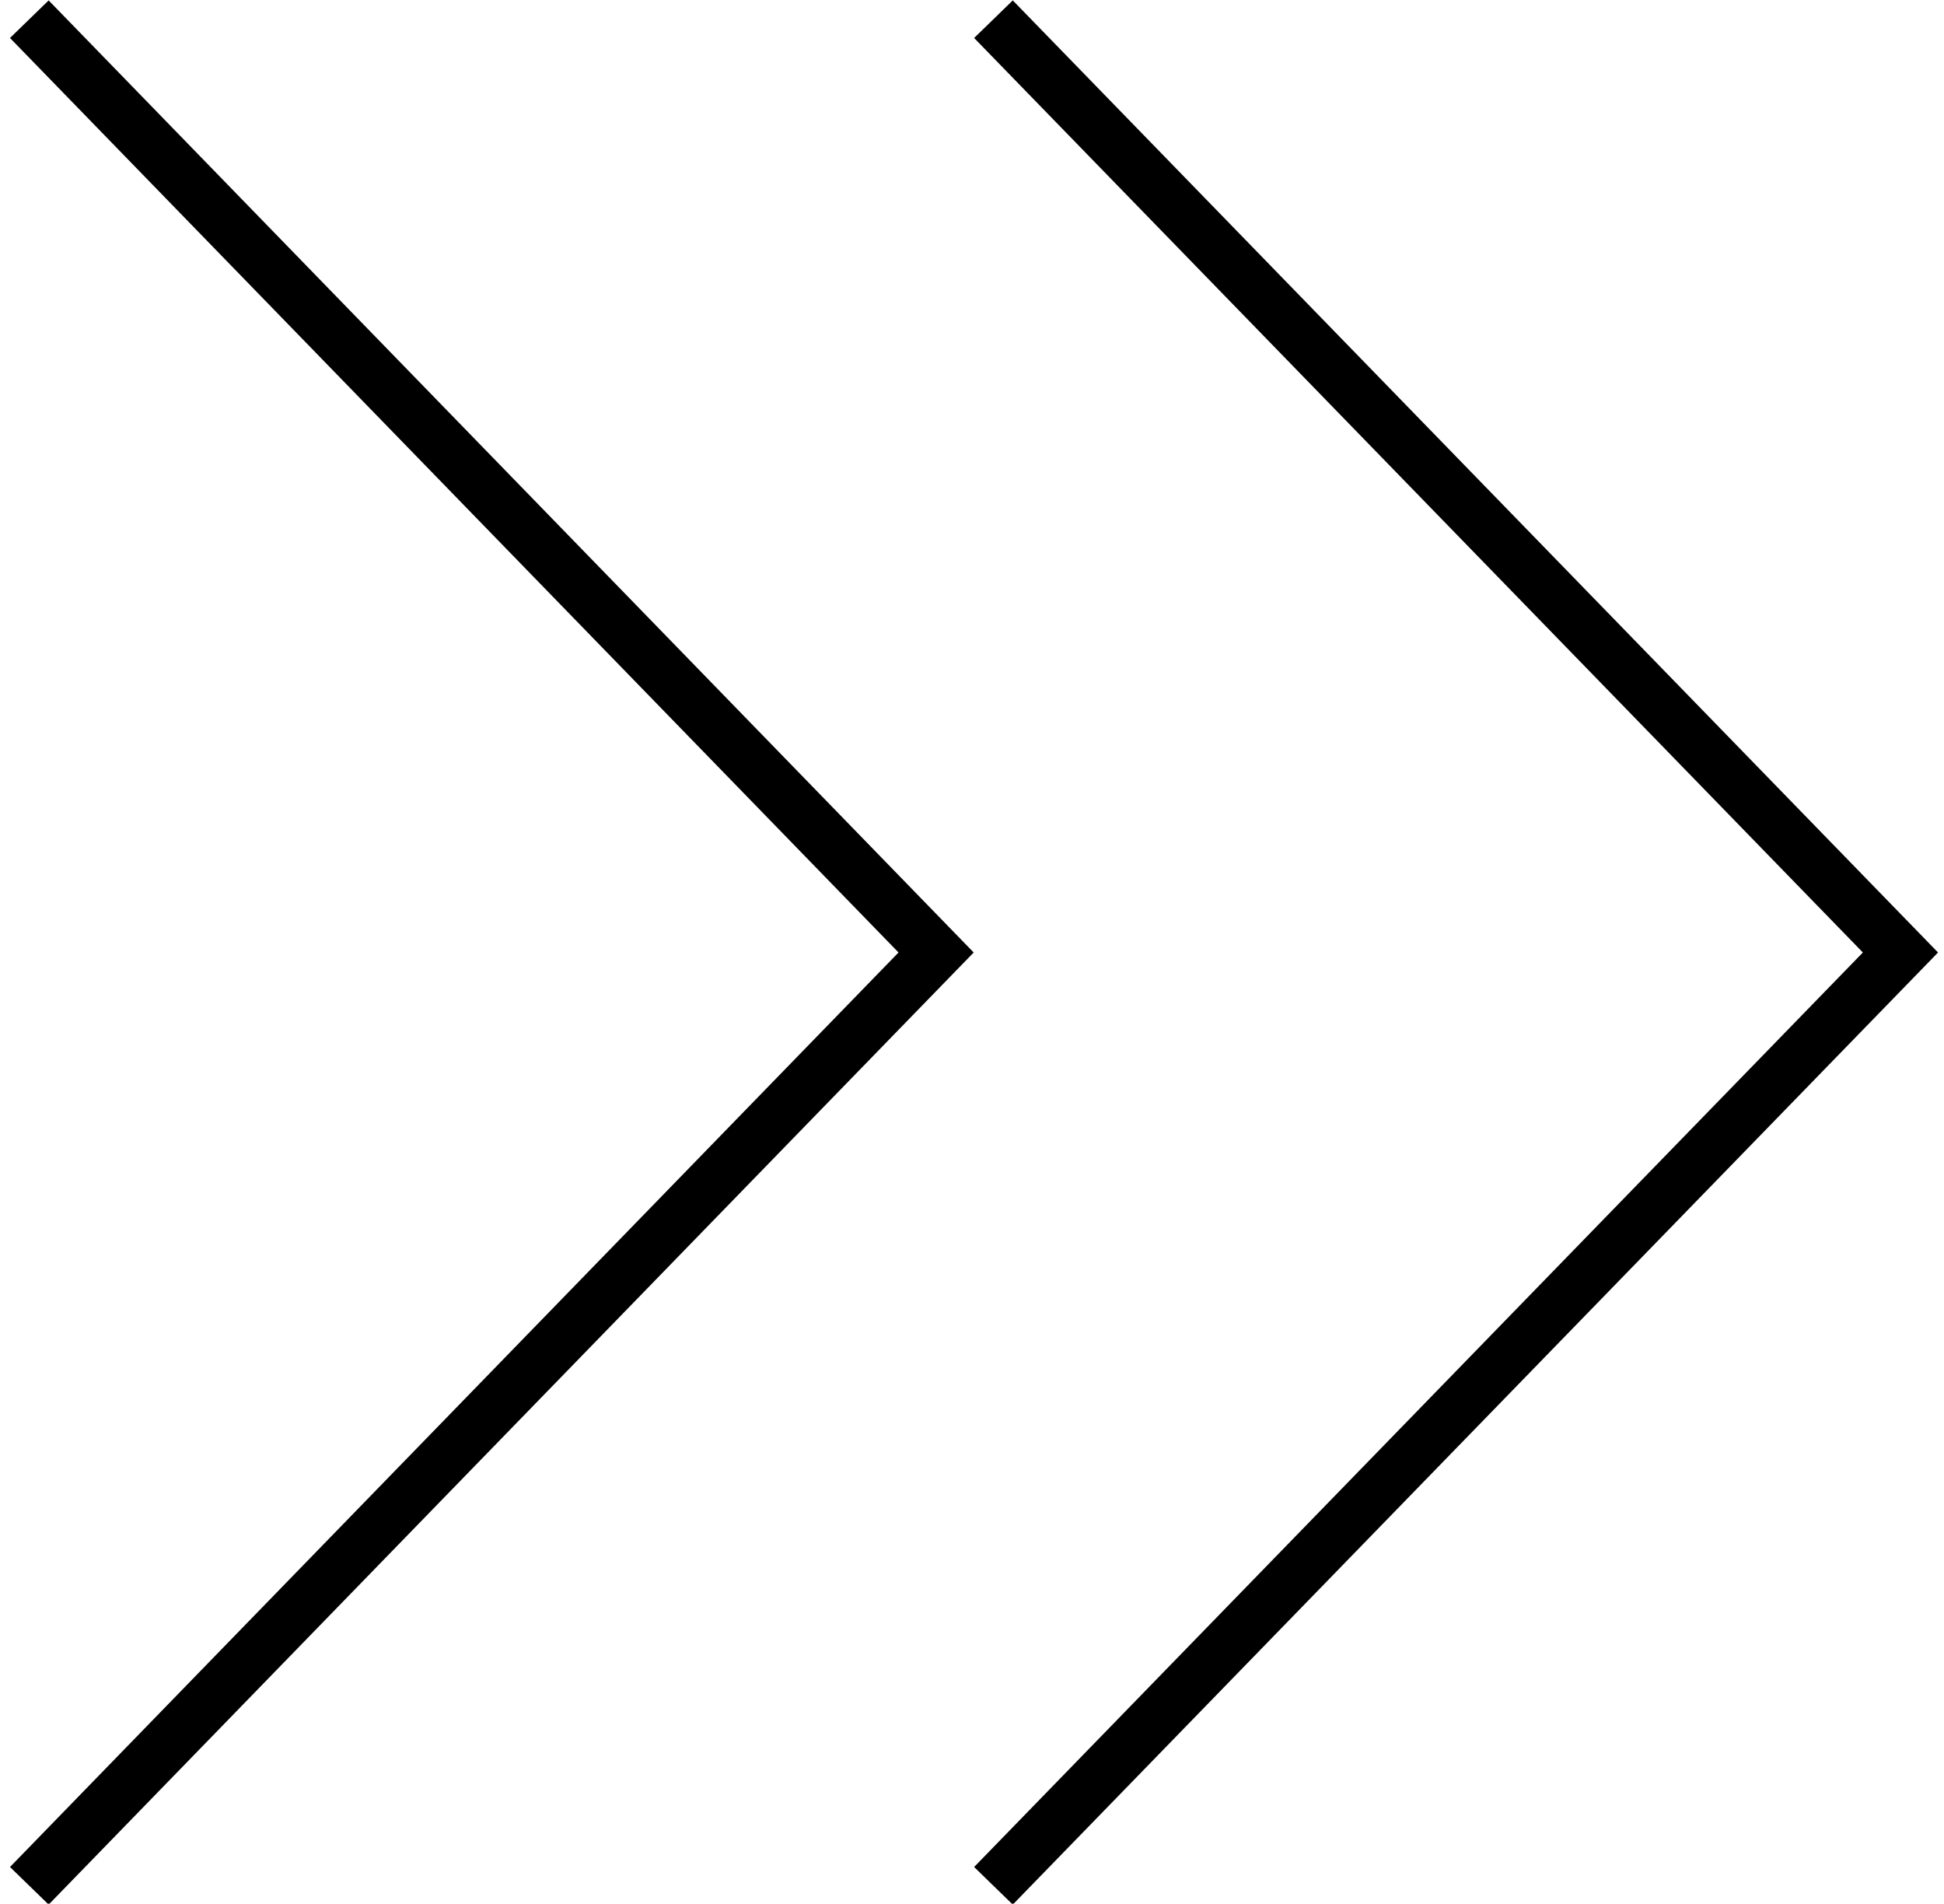 <?xml version="1.0" encoding="utf-8"?>
<!-- Generator: Adobe Illustrator 15.1.0, SVG Export Plug-In . SVG Version: 6.00 Build 0)  -->
<!DOCTYPE svg PUBLIC "-//W3C//DTD SVG 1.1//EN" "http://www.w3.org/Graphics/SVG/1.1/DTD/svg11.dtd">
<svg version="1.1" id="圖層_1" xmlns="http://www.w3.org/2000/svg" xmlns:xlink="http://www.w3.org/1999/xlink" x="0px" y="0px"
	 width="9.017px" height="8.828px" viewBox="0 0 9.017 8.828" enable-background="new 0 0 9.017 8.828" xml:space="preserve">
<polyline fill="none" stroke="#000000" stroke-width="0.25" stroke-miterlimit="10" points="4.608,0.089 8.815,4.417 4.608,8.745 
	"/>
<polyline fill="none" stroke="#000000" stroke-width="0.25" stroke-miterlimit="10" points="0.136,0.089 4.342,4.417 0.136,8.745 
	"/>
</svg>
